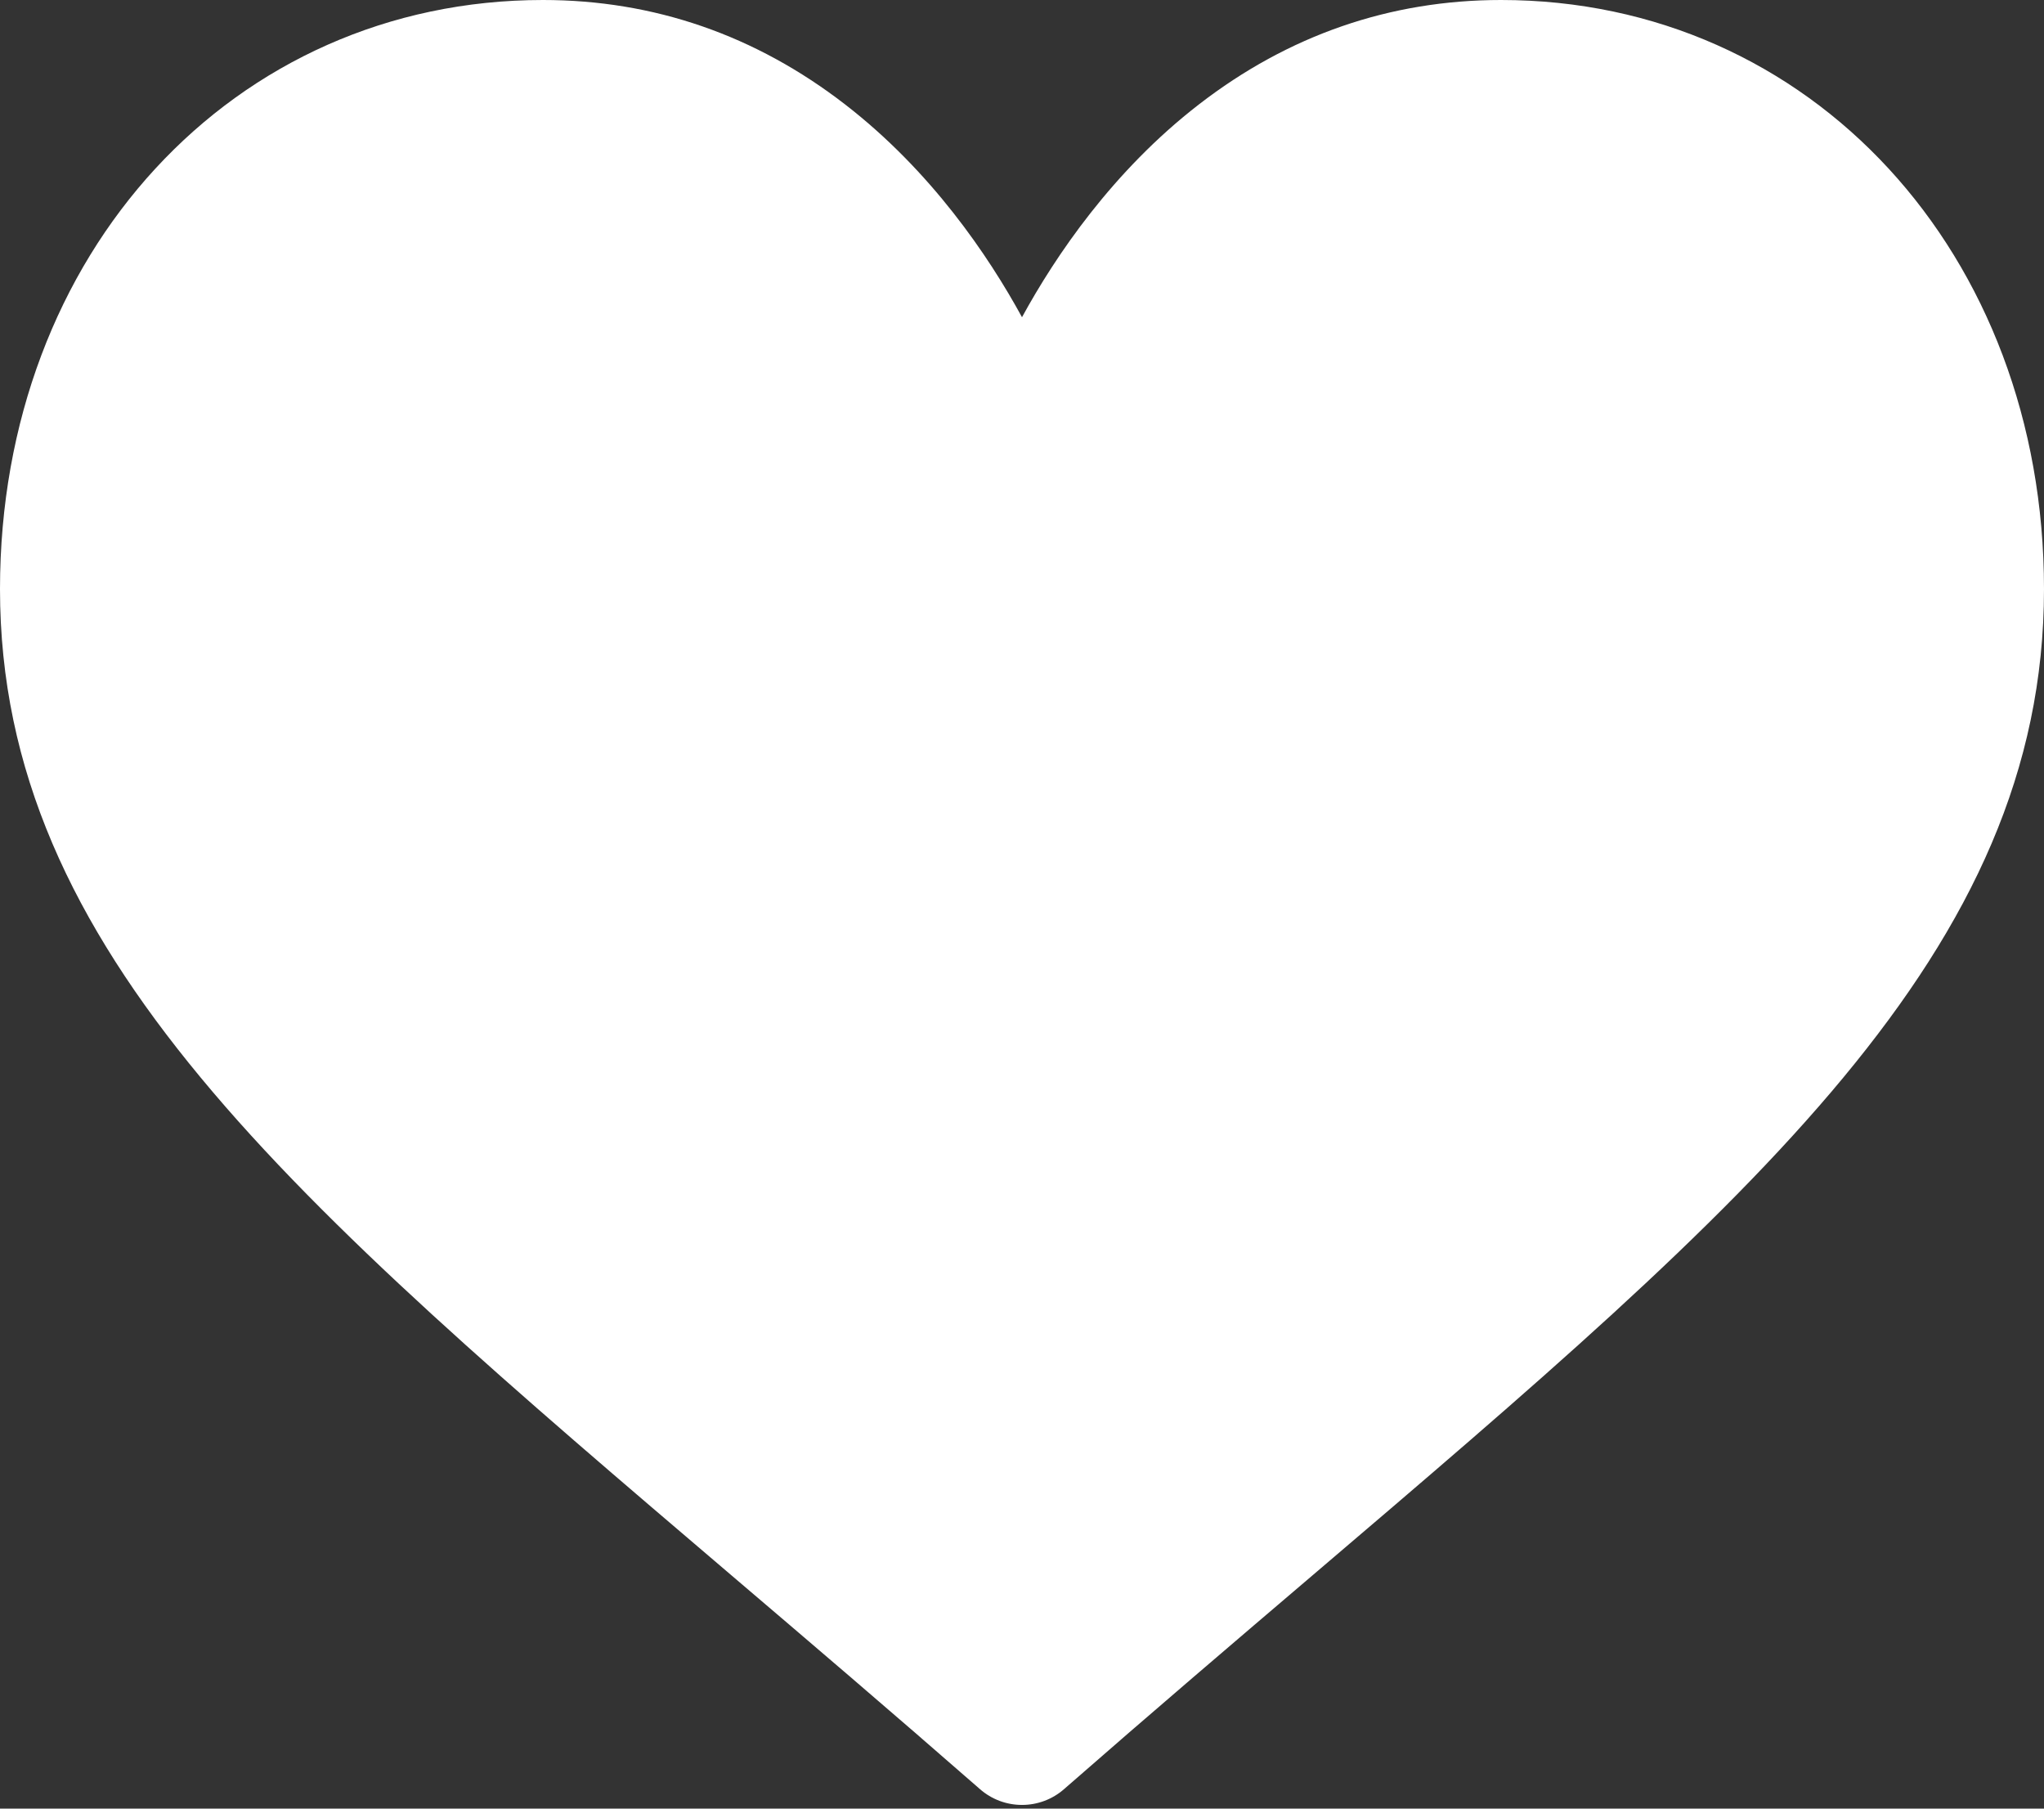 <svg width="26" height="23" viewBox="0 0 26 23" fill="none" xmlns="http://www.w3.org/2000/svg">
<rect x="0" y="0" width="26" height="23" fill="#333333" stroke="none"/>
<path d="M19.094 0C17.683 0 16.389 0.447 15.249 1.329C14.156 2.174 13.428 3.251 13 4.034C12.572 3.251 11.844 2.174 10.751 1.329C9.611 0.447 8.317 0 6.906 0C2.969 0 0 3.22 0 7.491C0 12.105 3.704 15.261 9.312 20.04C10.264 20.851 11.343 21.771 12.465 22.752C12.613 22.882 12.803 22.953 13 22.953C13.197 22.953 13.387 22.882 13.535 22.752C14.657 21.771 15.736 20.851 16.689 20.039C22.296 15.261 26 12.105 26 7.491C26 3.22 23.031 0 19.094 0Z" fill="white"/>
</svg>
